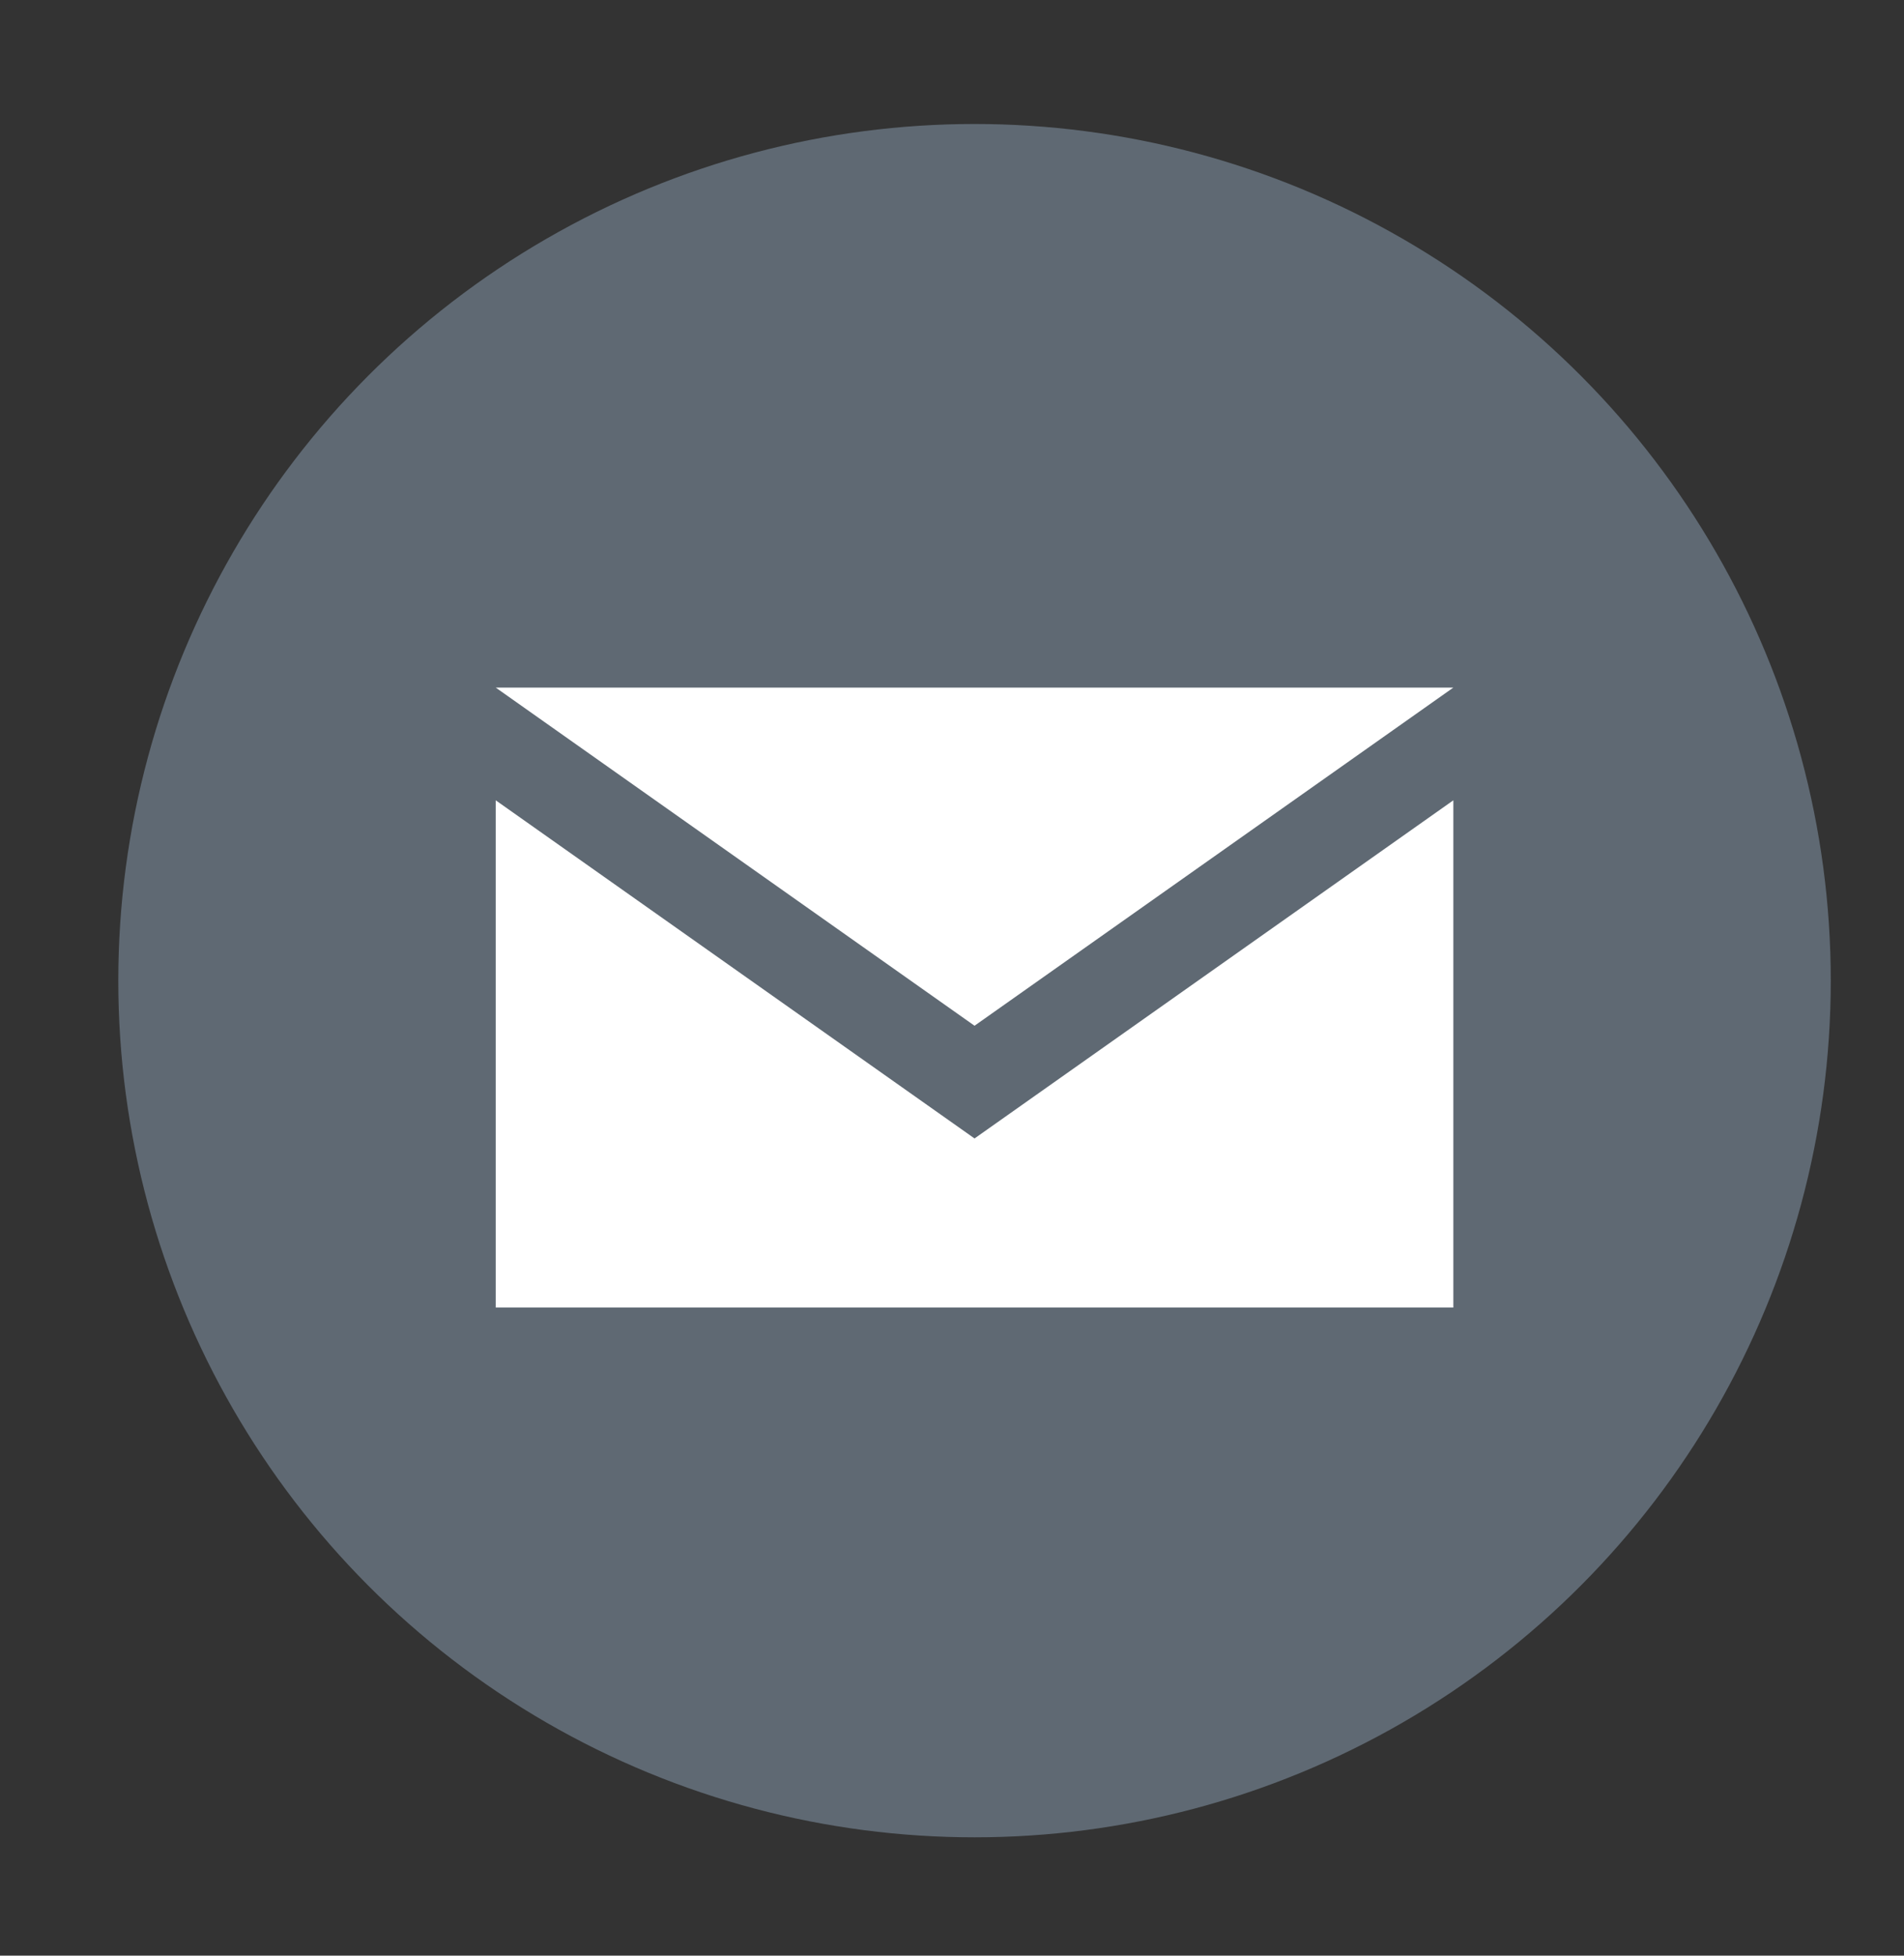<?xml version="1.0" encoding="utf-8"?>
<!-- Generator: Adobe Illustrator 25.0.1, SVG Export Plug-In . SVG Version: 6.00 Build 0)  -->
<svg version="1.1" id="Слой_1" xmlns="http://www.w3.org/2000/svg" xmlns:xlink="http://www.w3.org/1999/xlink" x="0px" y="0px"
	 viewBox="0 0 33.8 34.7" style="enable-background:new 0 0 33.8 34.7;" xml:space="preserve">
<rect x="0" y="0" width="33.8" height="34.7" fill="#333333" stroke="none"/>
<style type="text/css">
	.st0{fill:#5F6973;}
	.st1{fill:#FFFFFF;}
</style>
<circle class="st0" cx="17.3" cy="17.4" r="15.2"/>
<g>
	<path class="st1" d="M17.3,18.2l8.5-6h-17L17.3,18.2z"/>
	<path class="st1" d="M17.3,20.2l-8.5-6v9h17v-9L17.3,20.2z"/>
</g>
</svg>
